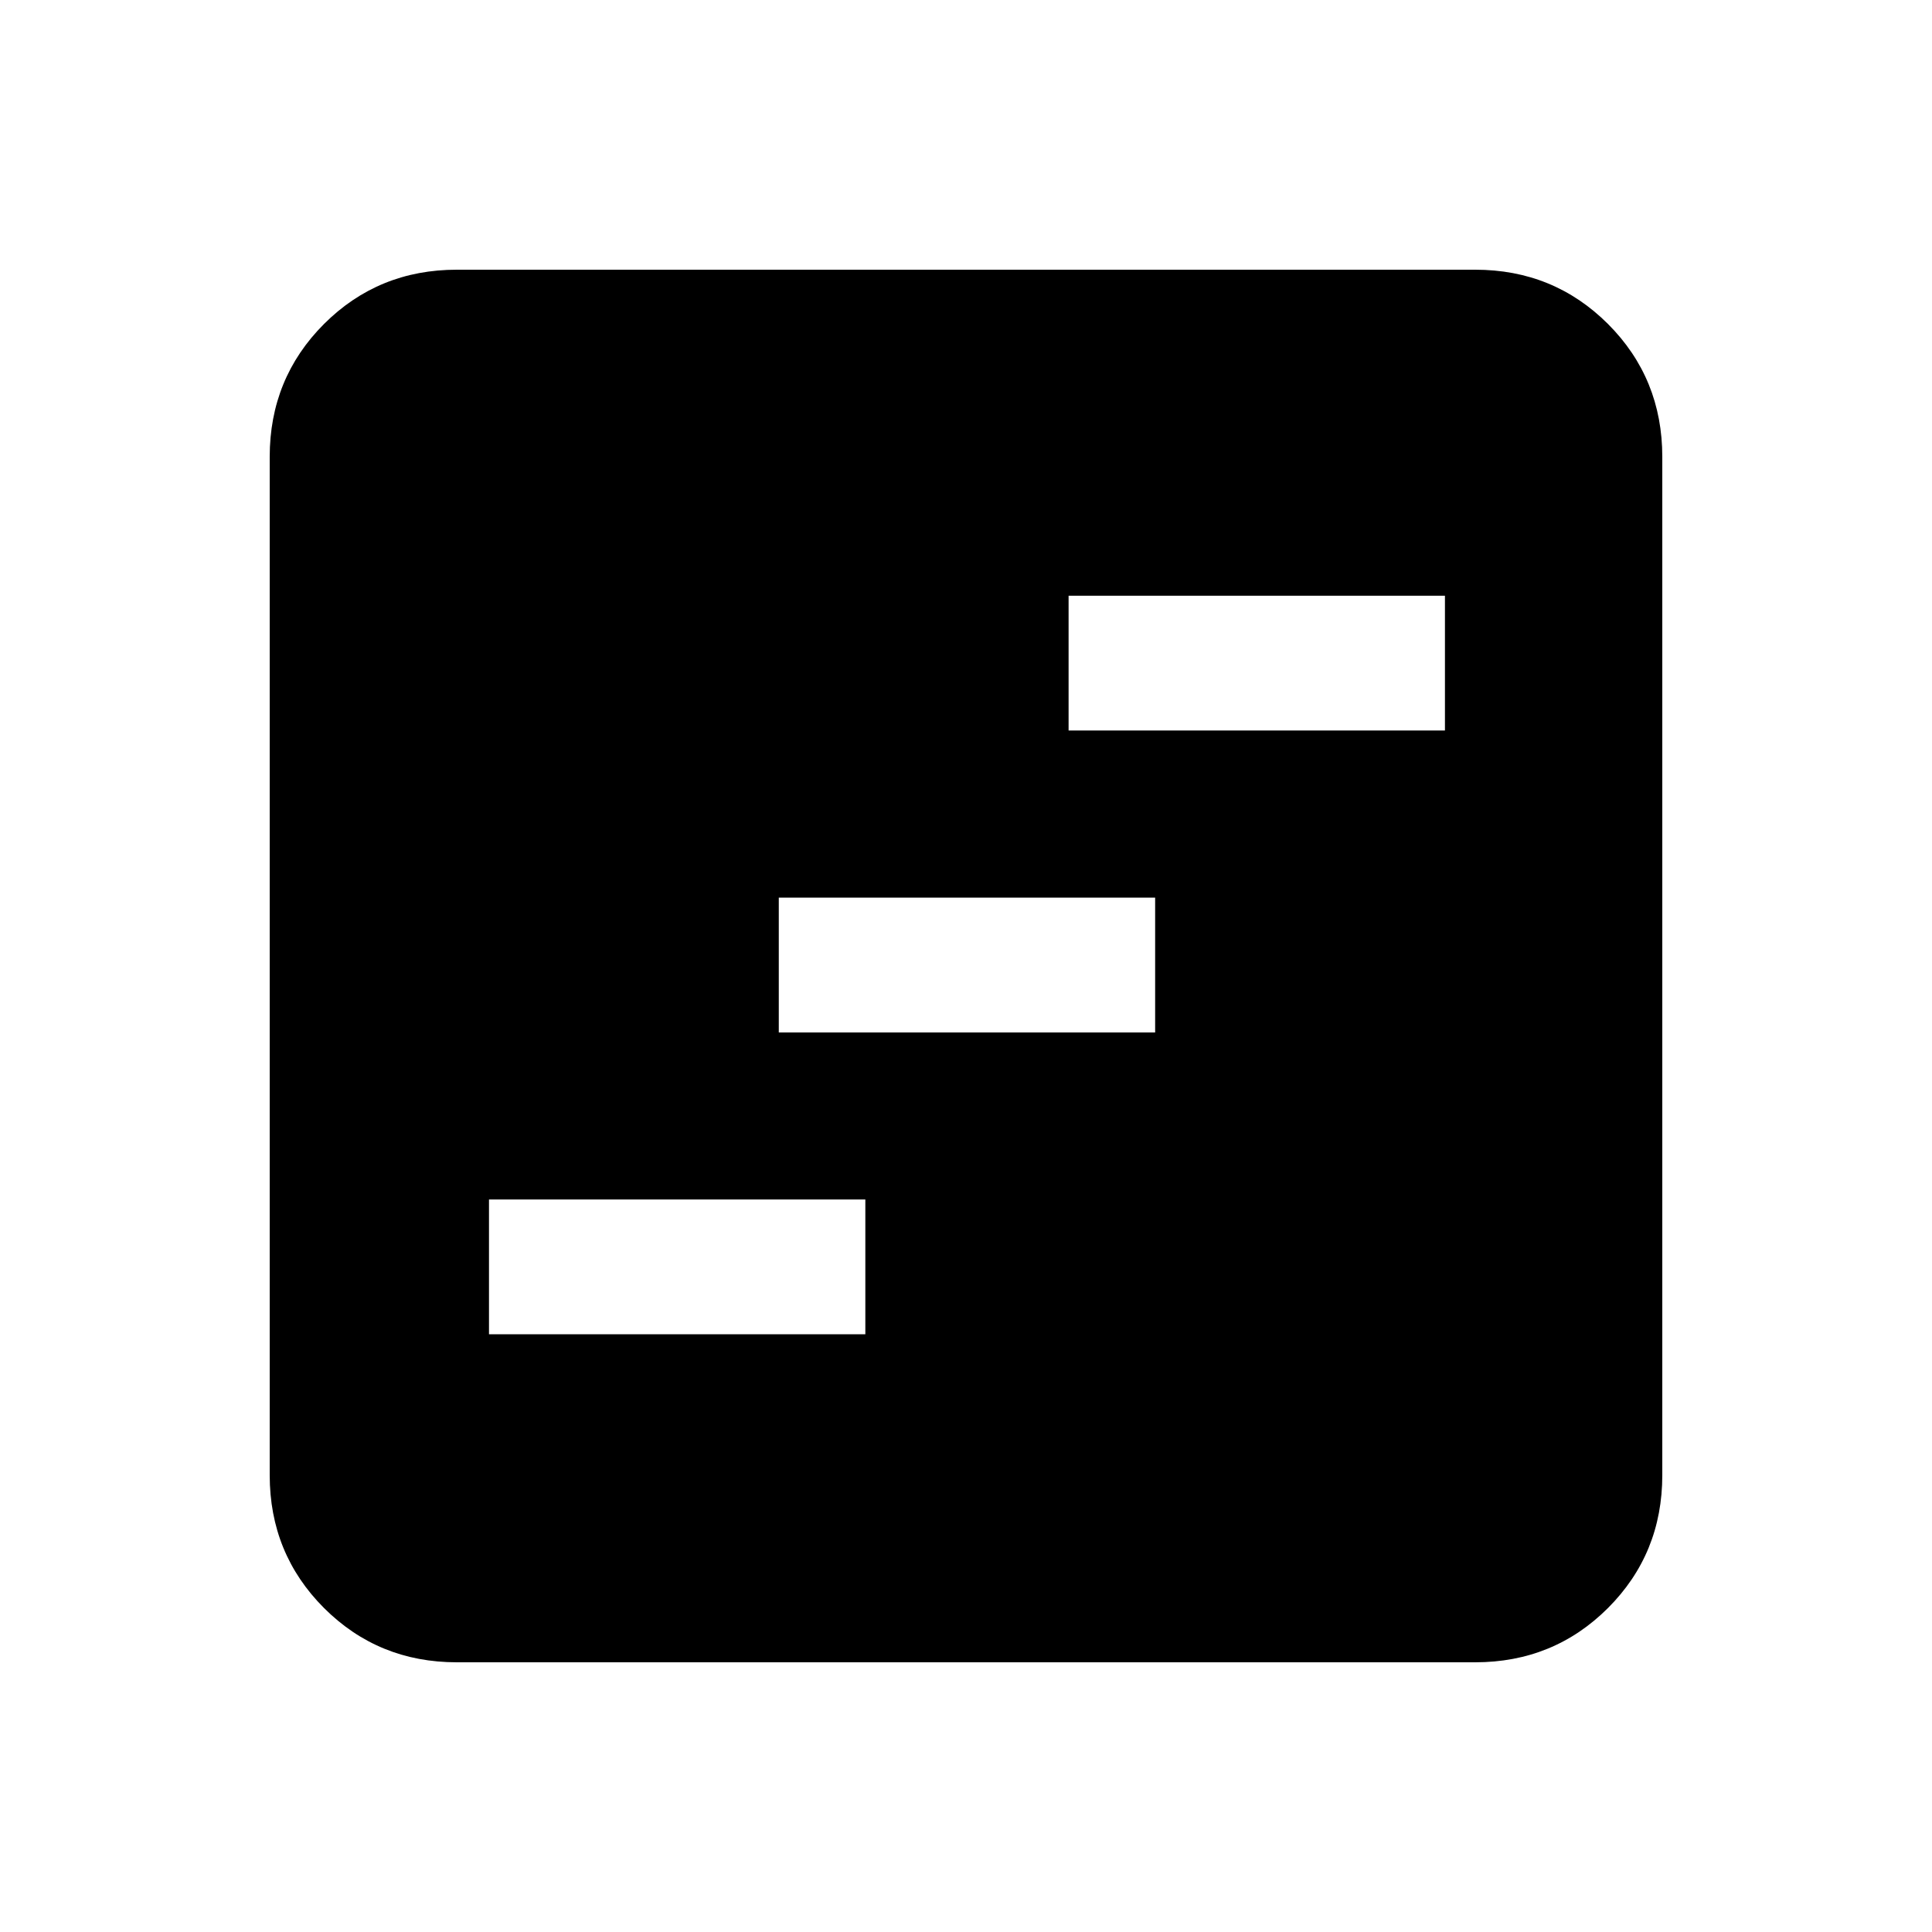<svg xmlns="http://www.w3.org/2000/svg" height="20" width="20"><path d="M5.062 13.812h3.896v-1.395H5.062Zm3-3.124h3.896V9.292H8.062Zm3-3.126h3.896V6.167h-3.896Zm-6.333 9.646q-.812 0-1.375-.562-.562-.563-.562-1.375V4.729q0-.812.562-1.375.563-.562 1.375-.562h10.542q.812 0 1.375.562.562.563.562 1.375v10.542q0 .812-.562 1.375-.563.562-1.375.562Z"/></svg>